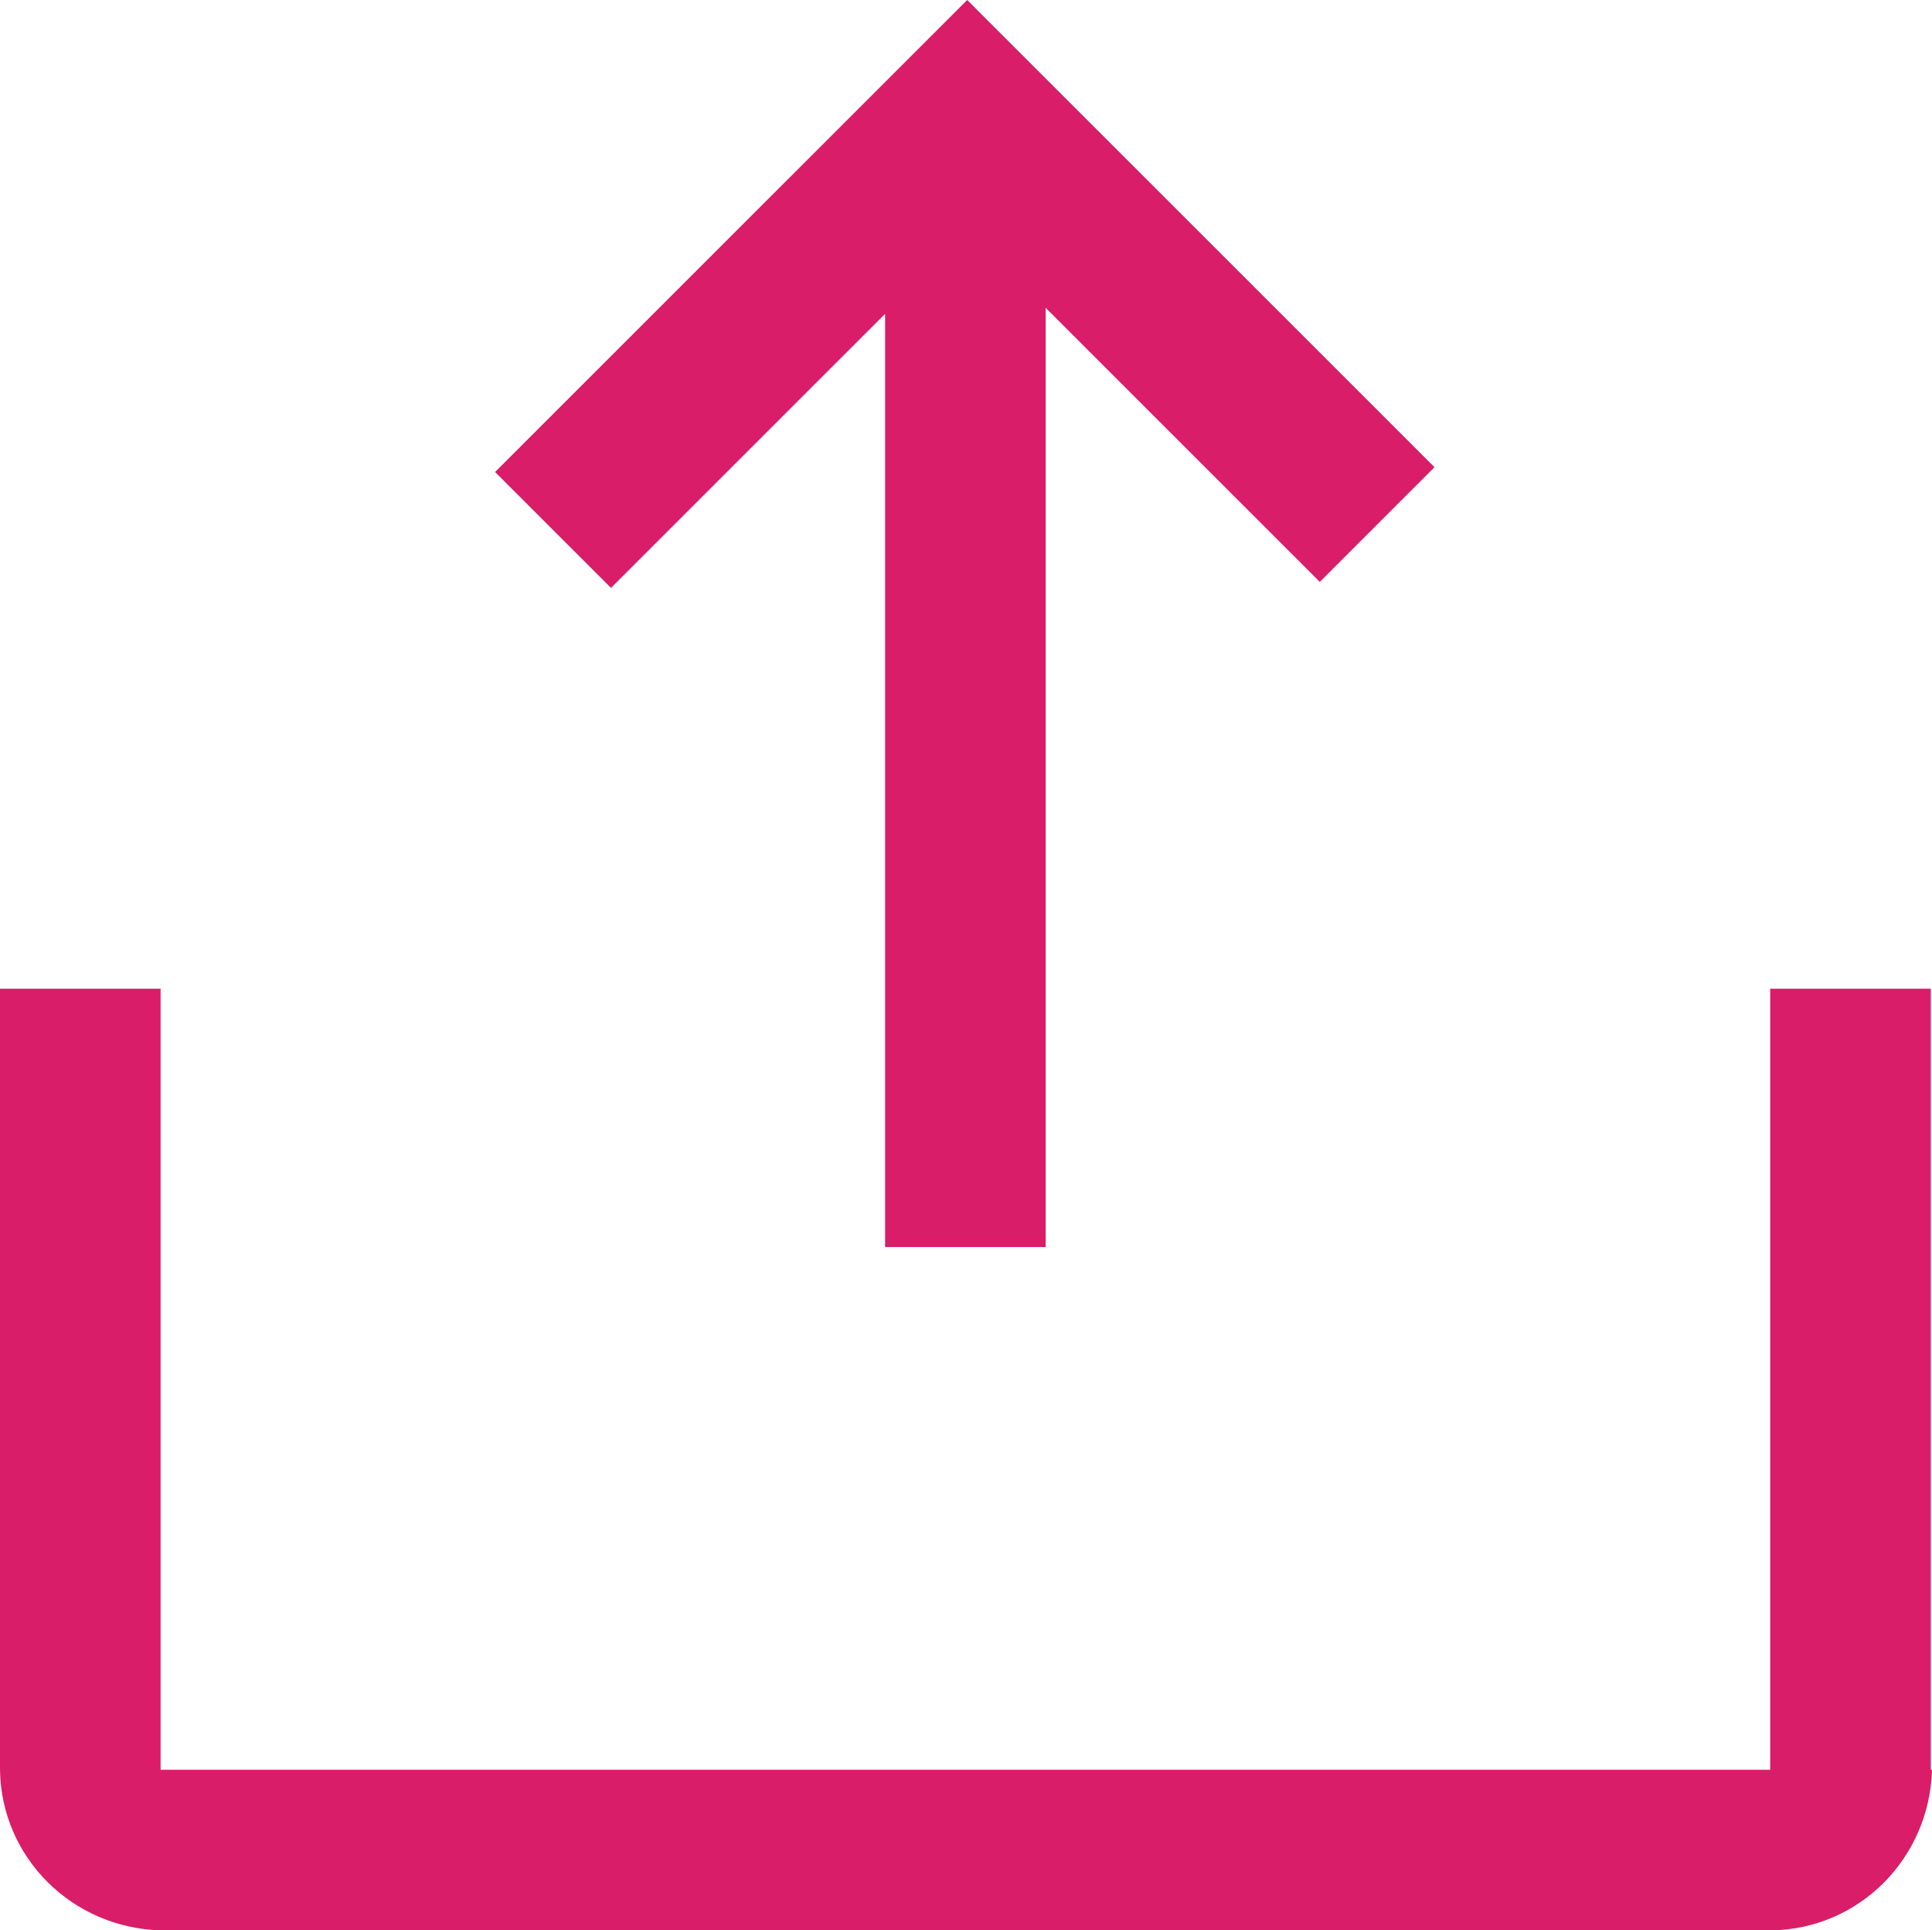 <svg xmlns="http://www.w3.org/2000/svg" viewBox="0 0 16 15.99">
   <path d="m 16,14.66 c -0.02,0.73 -0.6,1.32 -1.33,1.33 H 1.33 C 0.6,15.97 0.01,15.39 0,14.66 L 6e-7,8.19 h 1.33 L 1.33,14.66 14.66,14.66 V 8.19 h 1.33 V 14.66 Z M 11.89,3.86 l -0.96,0.96 -2.27,-2.27 V 10.33 H 7.33 V 2.6 l -2.27,2.27 -0.96,-0.96 L 8.01,0 11.88,3.87 Z" style="fill:#d91d69;" />
</svg>
